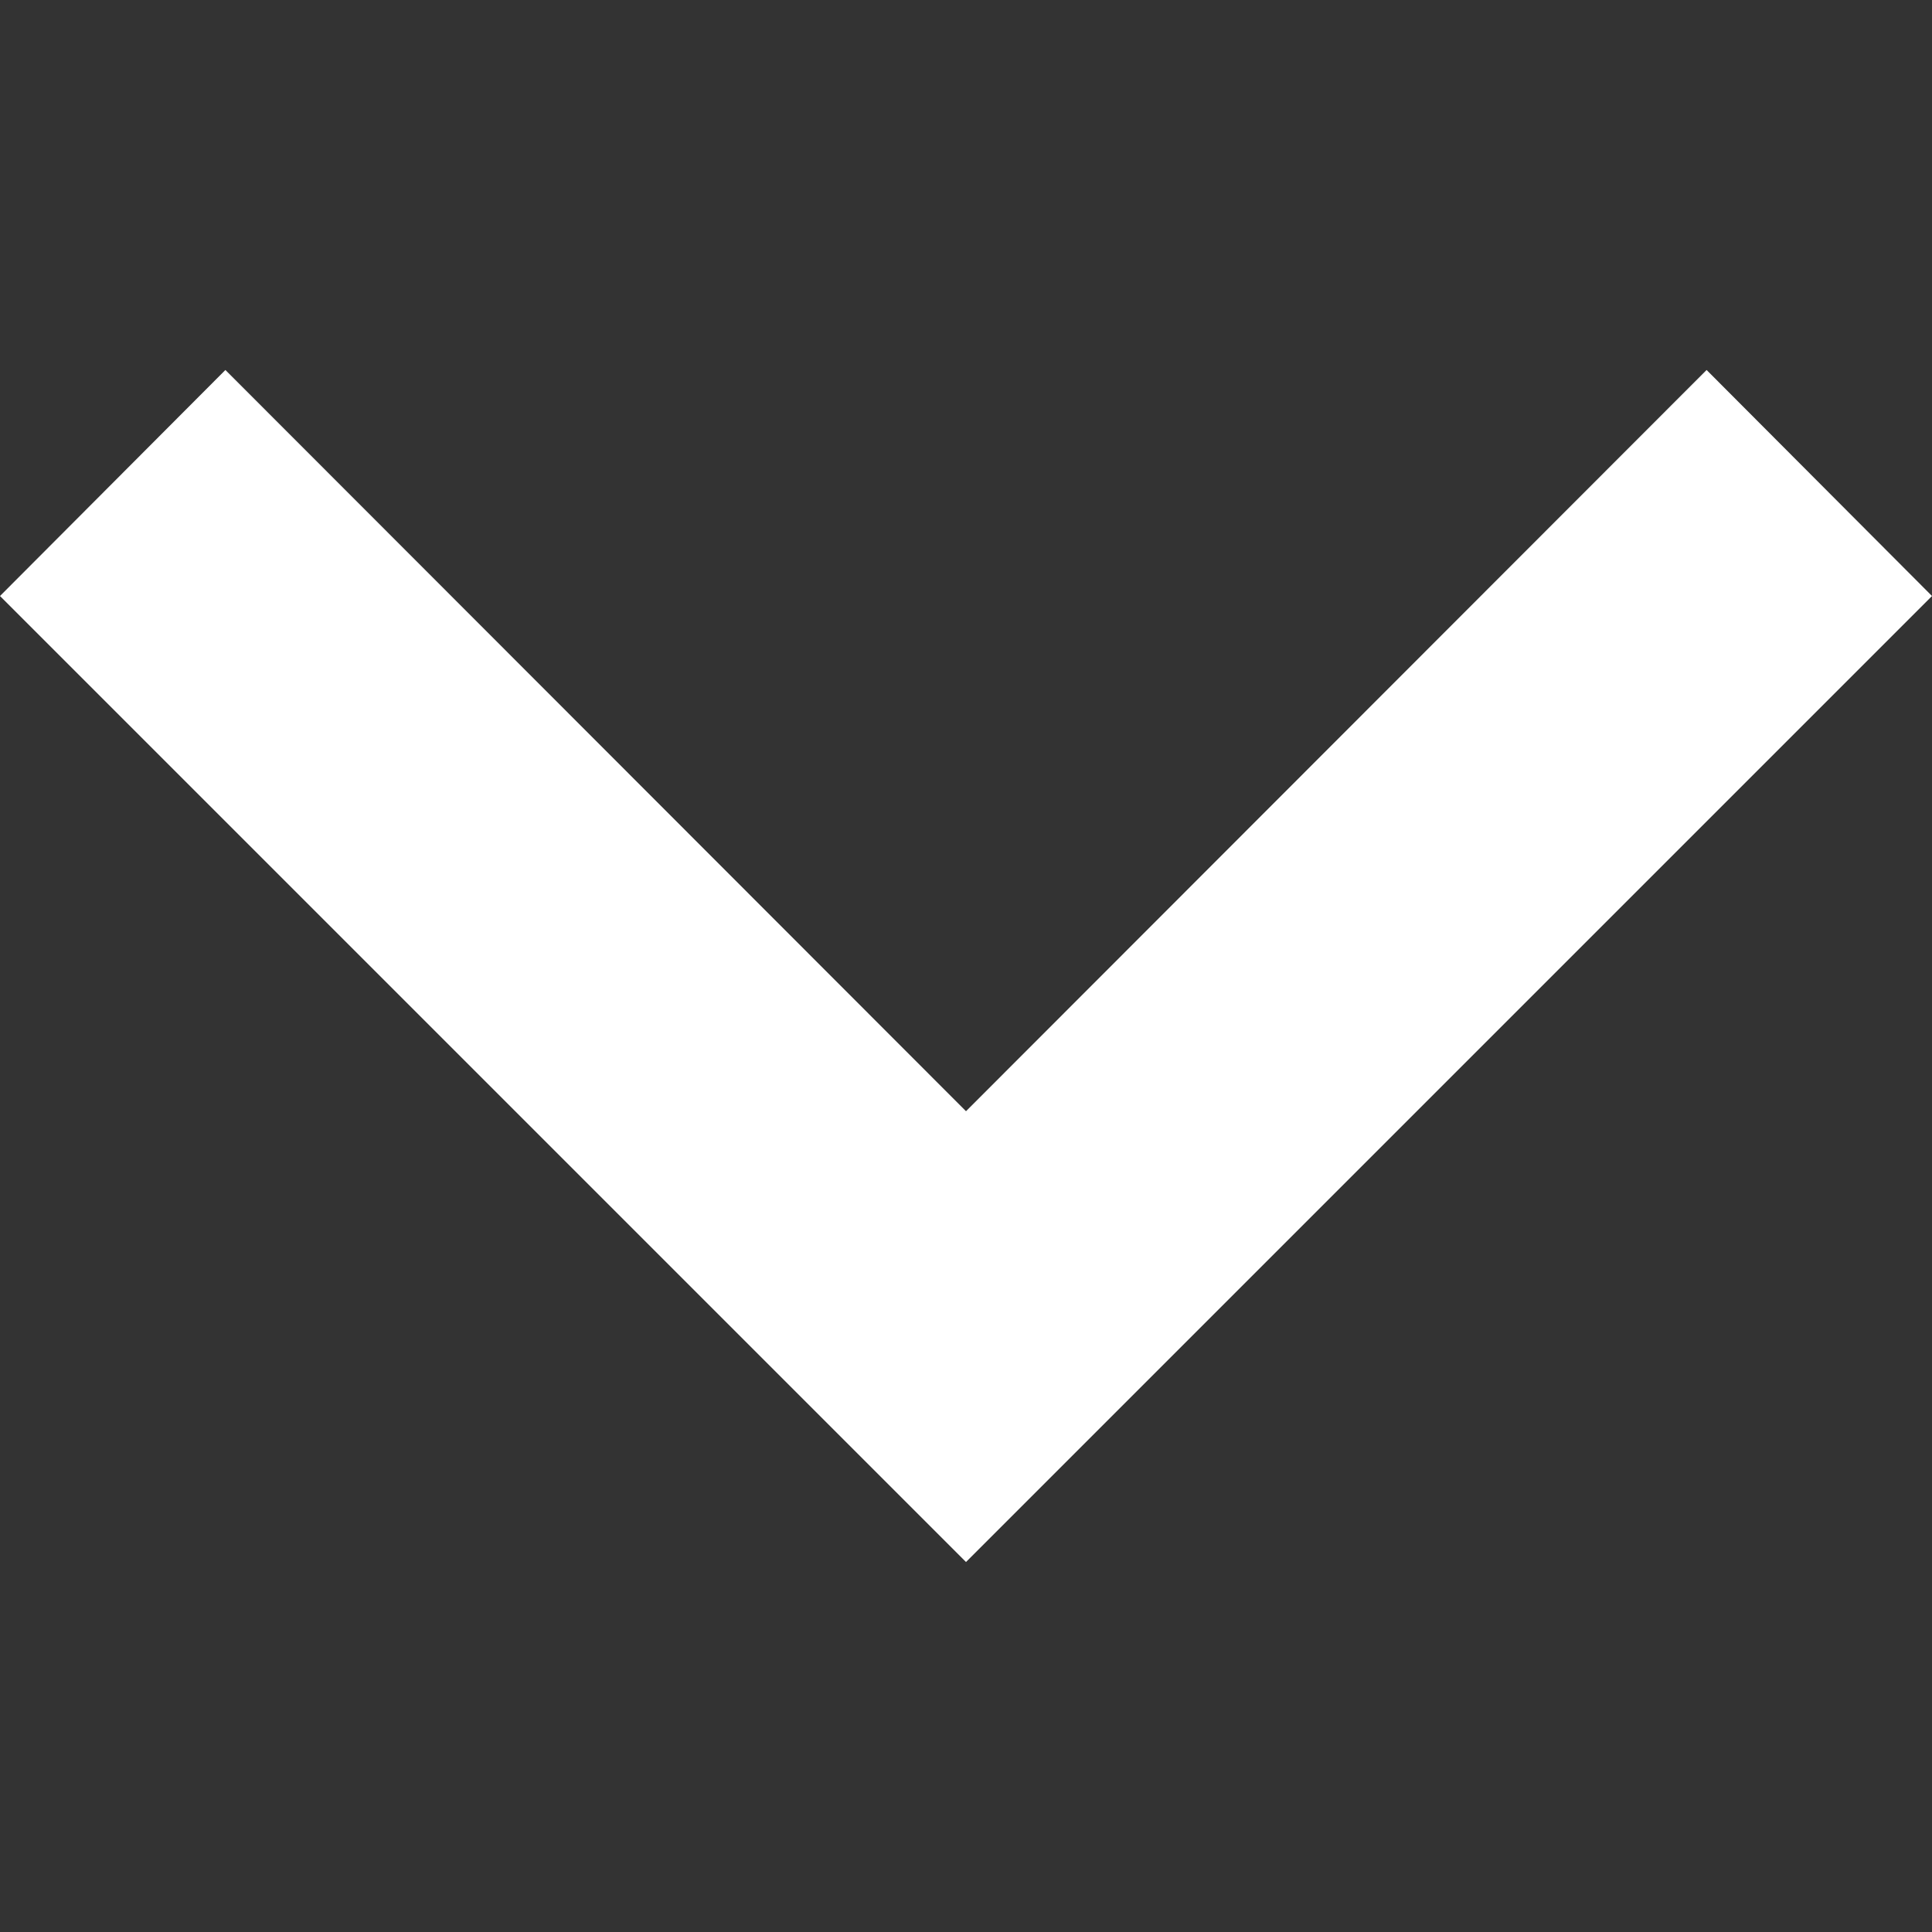 <?xml version="1.0" encoding="utf-8"?>
<!-- Generator: Adobe Illustrator 19.0.0, SVG Export Plug-In . SVG Version: 6.00 Build 0)  -->
<svg version="1.1" id="Capa_1" xmlns="http://www.w3.org/2000/svg" xmlns:xlink="http://www.w3.org/1999/xlink" x="0px" y="0px"
	 viewBox="-326 128 306 306" style="enable-background:new -326 128 306 306;" xml:space="preserve">
<rect x="-326" y="128" width="306" height="306" fill="#333333" stroke="none"/>
<style type="text/css">
	.st0{fill:#FFFFFF;}
</style>
<g>
	<g id="expand-more">
		<polygon class="st0" points="-55.7,186.6 -173,304 -290.3,186.6 -326,222.4 -173,375.4 -20,222.4 		"/>
	</g>
</g>
</svg>
